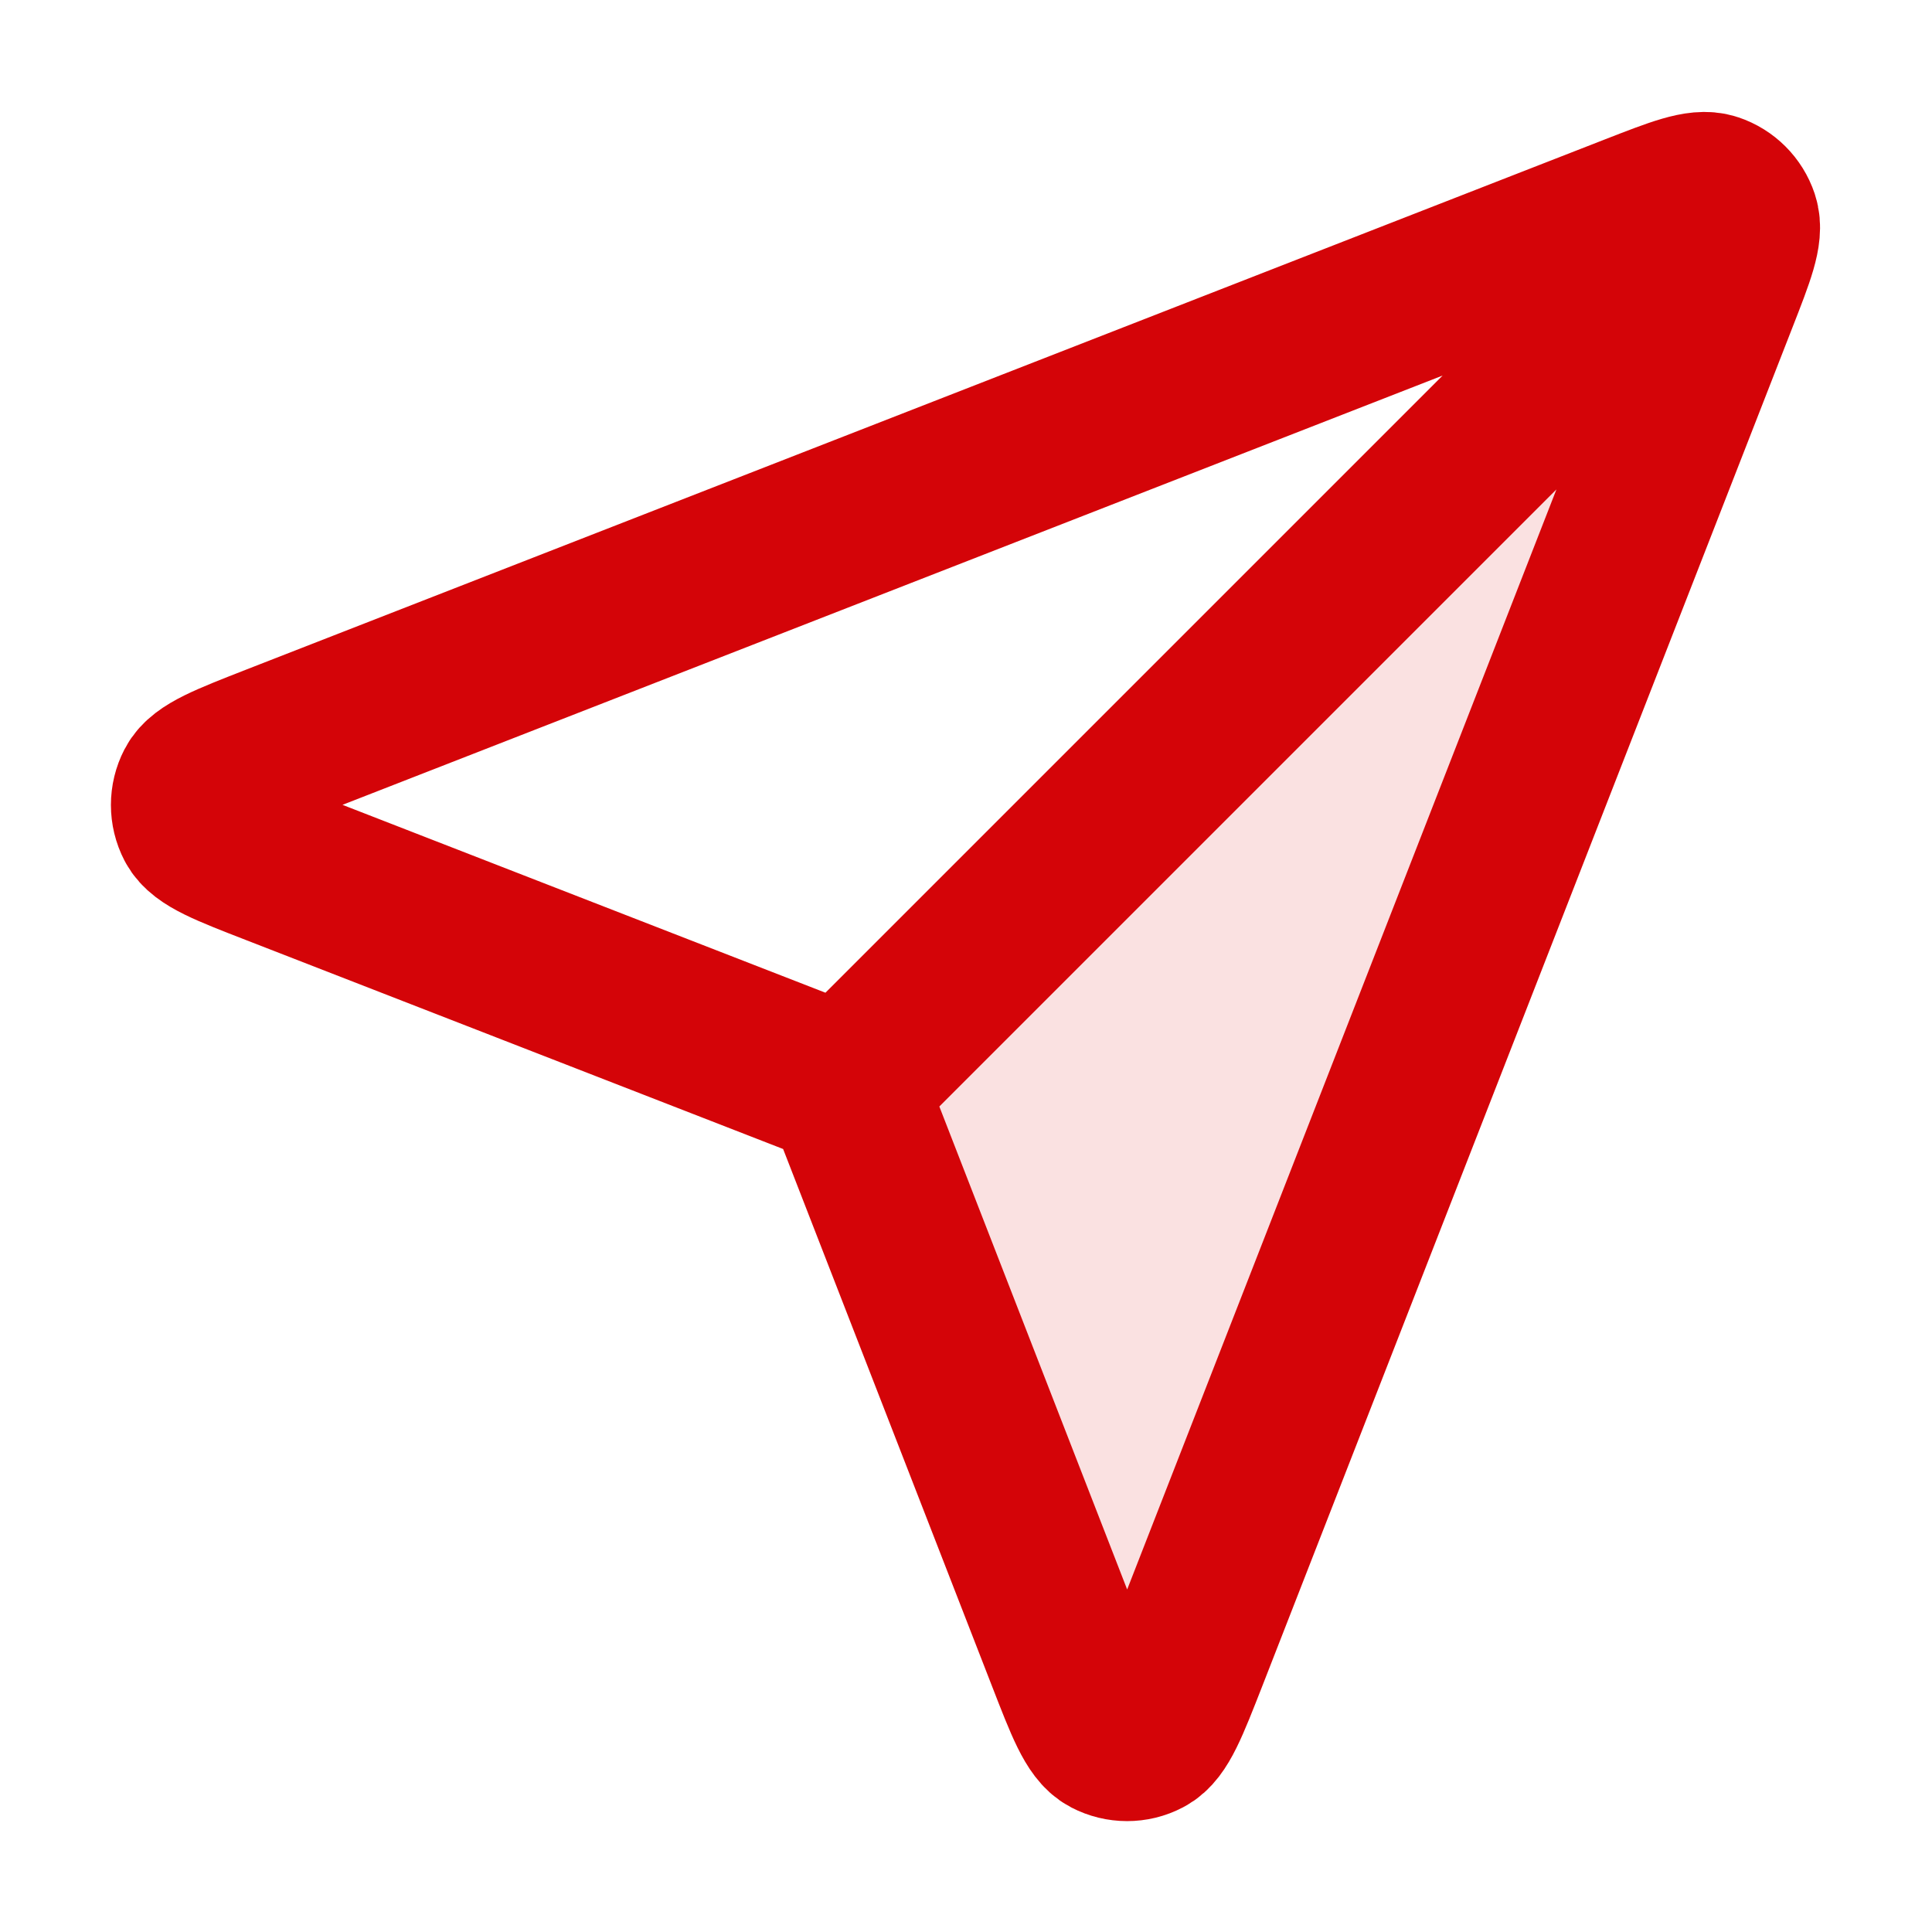 <svg width="24" height="24" viewBox="0 0 24 24" fill="none" xmlns="http://www.w3.org/2000/svg">
<g id="send-01">
<path id="Fill" opacity="0.12" d="M19.302 4.698C20.079 3.921 20.467 3.533 20.684 3.54C20.87 3.546 21.038 3.656 21.118 3.824C21.212 4.02 21.012 4.531 20.613 5.555L14.747 20.587C14.514 21.182 14.398 21.48 14.231 21.566C14.087 21.641 13.914 21.641 13.77 21.566C13.603 21.479 13.487 21.181 13.256 20.586L10.5 13.5L19.302 4.698Z" fill="#d40408"/>
<path id="Icon" d="M10.5 13.5L21 3M10.628 13.828L13.256 20.586C13.487 21.181 13.603 21.479 13.77 21.566C13.914 21.641 14.087 21.642 14.231 21.566C14.398 21.48 14.514 21.182 14.747 20.587L21.337 3.699C21.547 3.162 21.651 2.893 21.594 2.722C21.544 2.573 21.427 2.456 21.278 2.406C21.107 2.349 20.838 2.454 20.301 2.663L3.413 9.253C2.818 9.486 2.52 9.602 2.434 9.769C2.359 9.913 2.359 10.086 2.434 10.23C2.521 10.397 2.819 10.513 3.414 10.744L10.172 13.373C10.293 13.419 10.353 13.443 10.404 13.479C10.449 13.511 10.489 13.551 10.521 13.596C10.557 13.647 10.581 13.707 10.628 13.828Z" stroke="#d40408" stroke-width="2" stroke-linecap="round" stroke-linejoin="round"/>
</g>
</svg>
